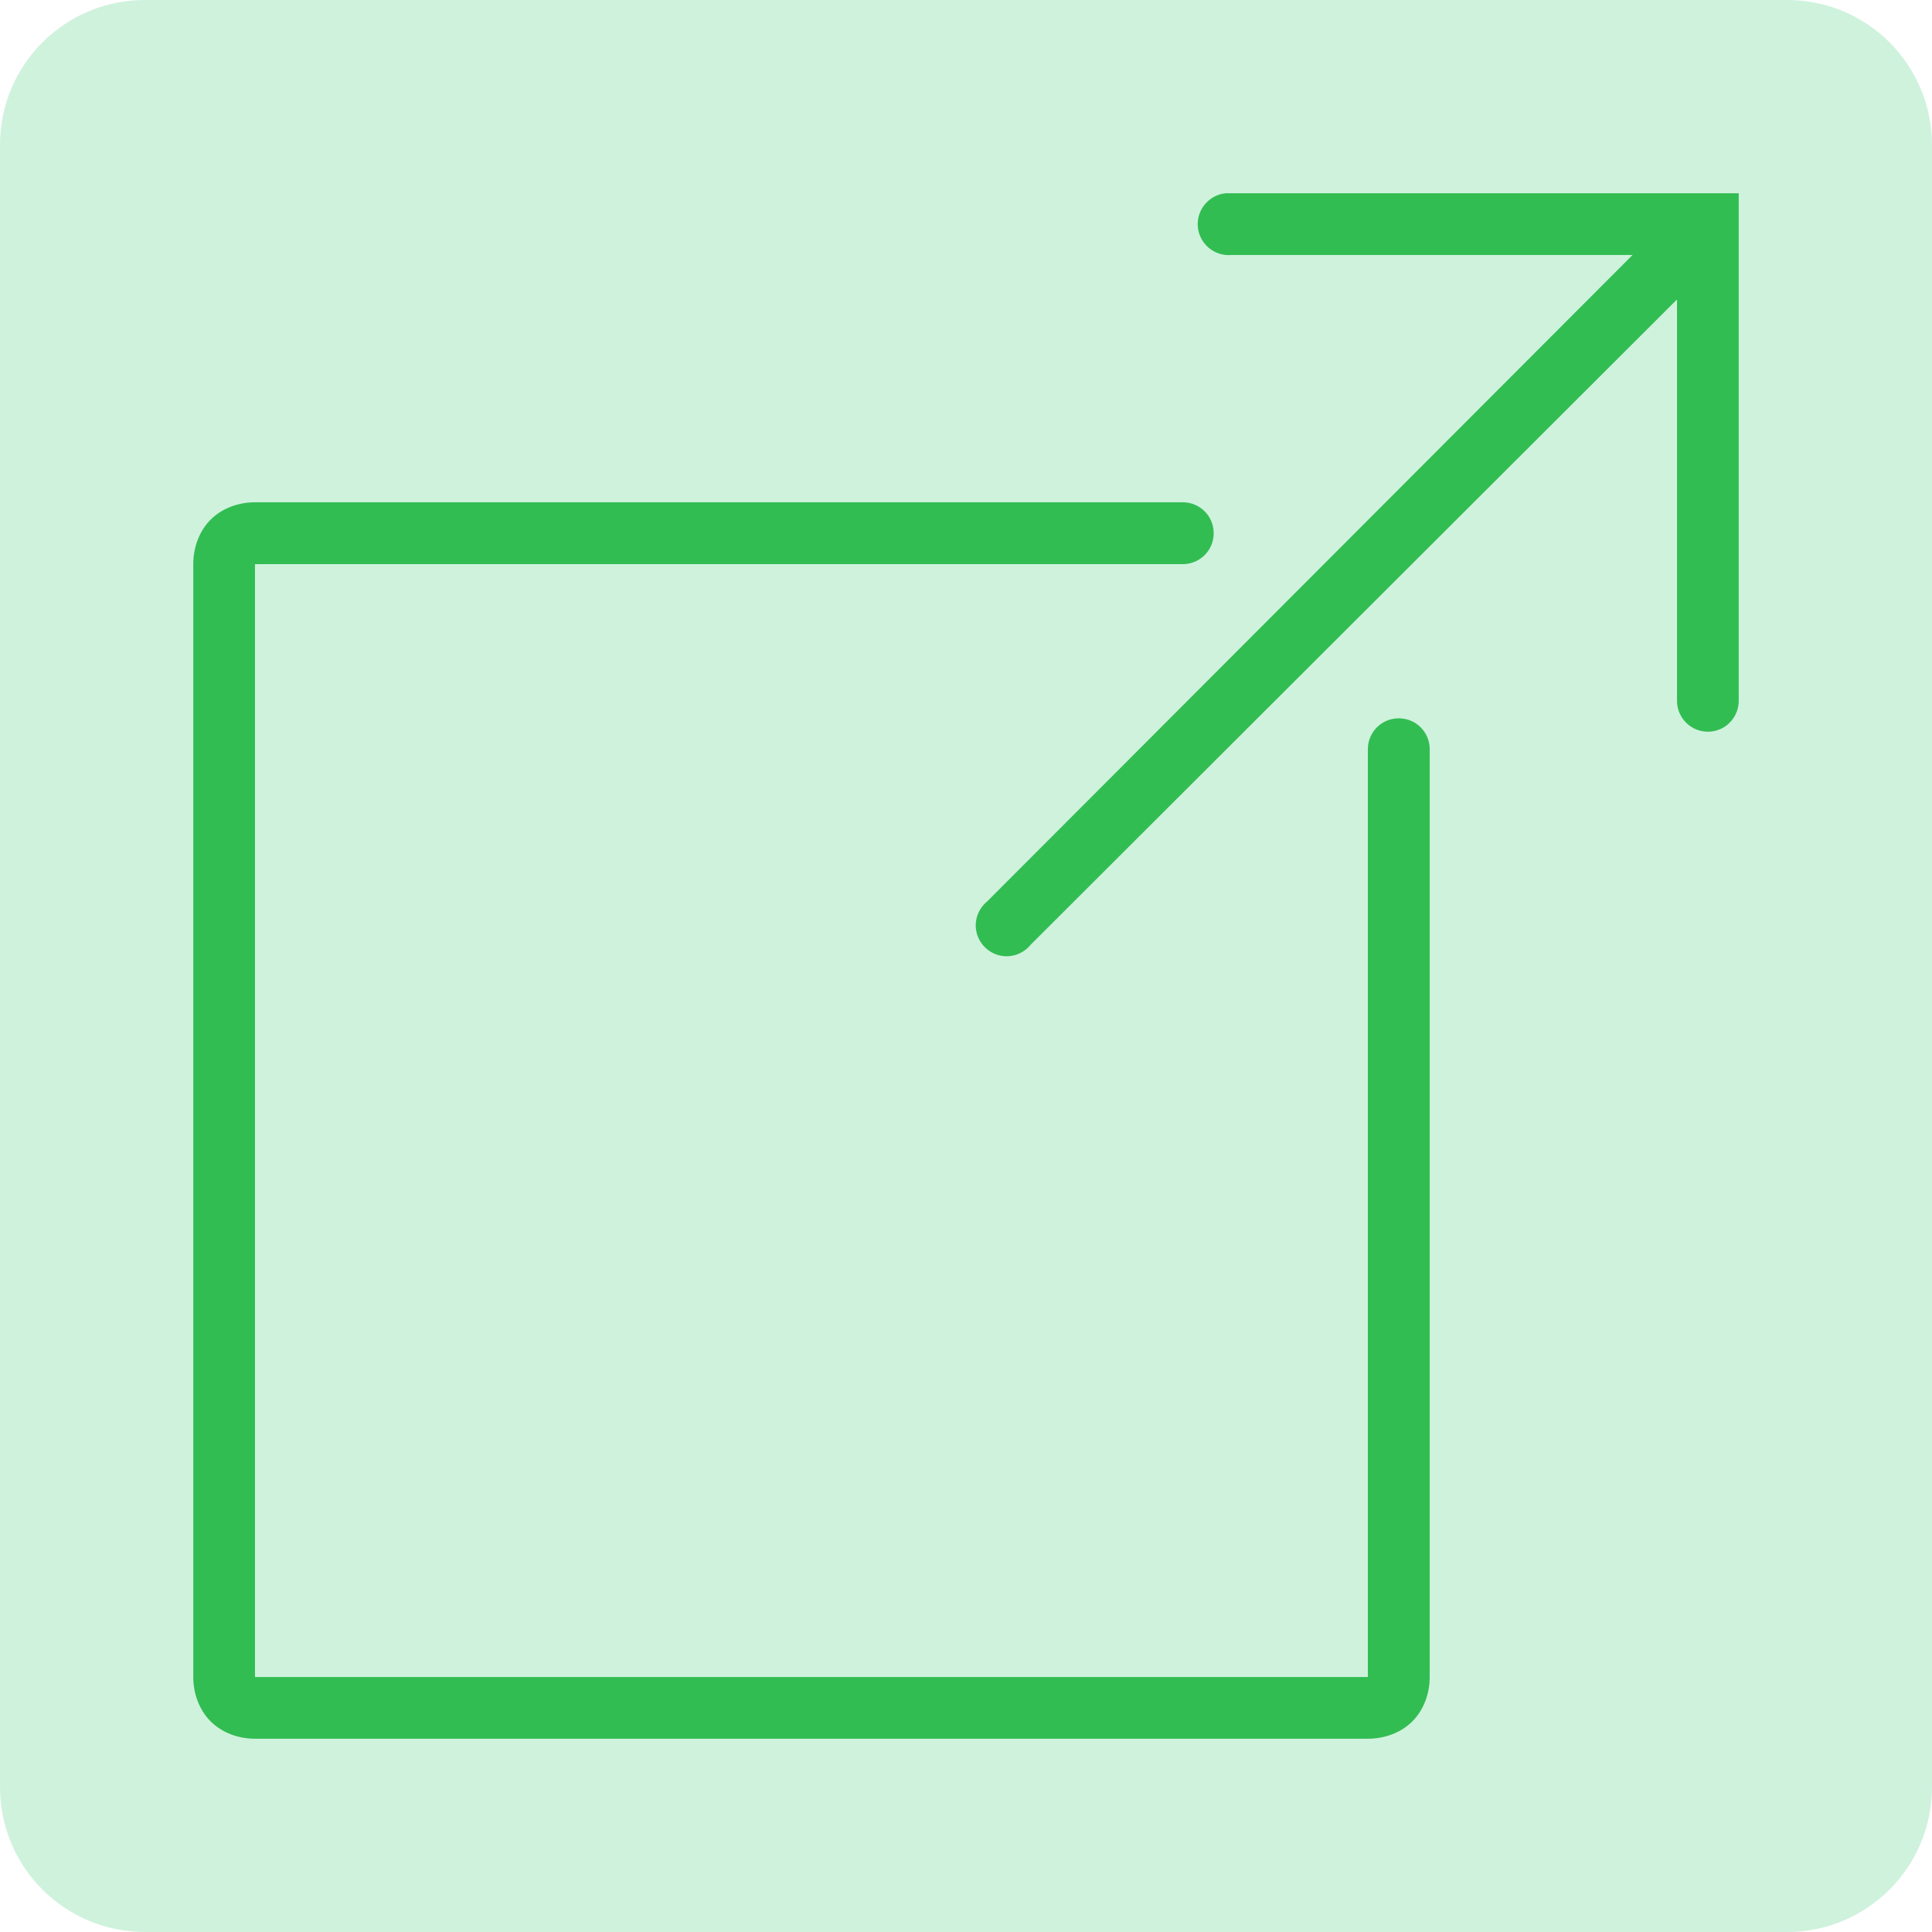 <?xml version="1.0" encoding="UTF-8"?>
<svg xmlns="http://www.w3.org/2000/svg" xmlns:xlink="http://www.w3.org/1999/xlink" viewBox="0 0 56 56" width="56px" height="56px">
<g id="surface6818372">
<path style=" stroke:none;fill-rule:nonzero;fill:rgb(81.176%,94.902%,86.667%);fill-opacity:1;" d="M 4.199 56 C 1.879 56 0 54.121 0 51.801 L 0 4.199 C 0 1.879 1.879 0 4.199 0 L 51.801 0 C 54.121 0 56 1.879 56 4.199 L 56 51.801 C 56 54.121 54.121 56 51.801 56 Z M 4.199 56 "/>
<path style=" stroke:none;fill-rule:nonzero;fill:rgb(19.608%,74.118%,32.549%);fill-opacity:1;" d="M 35.531 5.602 C 35.039 5.645 34.676 6.086 34.719 6.578 C 34.766 7.074 35.207 7.438 35.699 7.391 L 47.32 7.391 L 28.617 26.125 C 28.352 26.34 28.227 26.688 28.305 27.023 C 28.383 27.355 28.645 27.617 28.977 27.695 C 29.312 27.773 29.66 27.648 29.875 27.383 L 48.609 8.68 L 48.609 20.301 C 48.605 20.621 48.773 20.922 49.051 21.086 C 49.332 21.25 49.676 21.25 49.957 21.086 C 50.234 20.922 50.402 20.621 50.398 20.301 L 50.398 5.602 L 35.699 5.602 C 35.672 5.602 35.645 5.602 35.617 5.602 C 35.59 5.602 35.559 5.602 35.531 5.602 Z M 7.391 14.559 C 6.922 14.559 6.445 14.723 6.105 15.062 C 5.766 15.402 5.602 15.883 5.602 16.352 L 5.602 48.609 C 5.602 49.078 5.766 49.555 6.105 49.895 C 6.445 50.234 6.922 50.398 7.391 50.398 L 39.648 50.398 C 40.117 50.398 40.598 50.234 40.938 49.895 C 41.277 49.555 41.441 49.078 41.441 48.609 L 41.441 21.727 C 41.445 21.406 41.277 21.105 40.996 20.941 C 40.715 20.781 40.371 20.781 40.094 20.941 C 39.812 21.105 39.645 21.406 39.648 21.727 L 39.648 48.609 L 7.391 48.609 L 7.391 16.352 L 34.273 16.352 C 34.594 16.355 34.895 16.188 35.059 15.906 C 35.219 15.629 35.219 15.285 35.059 15.004 C 34.895 14.723 34.594 14.555 34.273 14.559 Z M 7.391 14.559 "/>
</g>
</svg>
